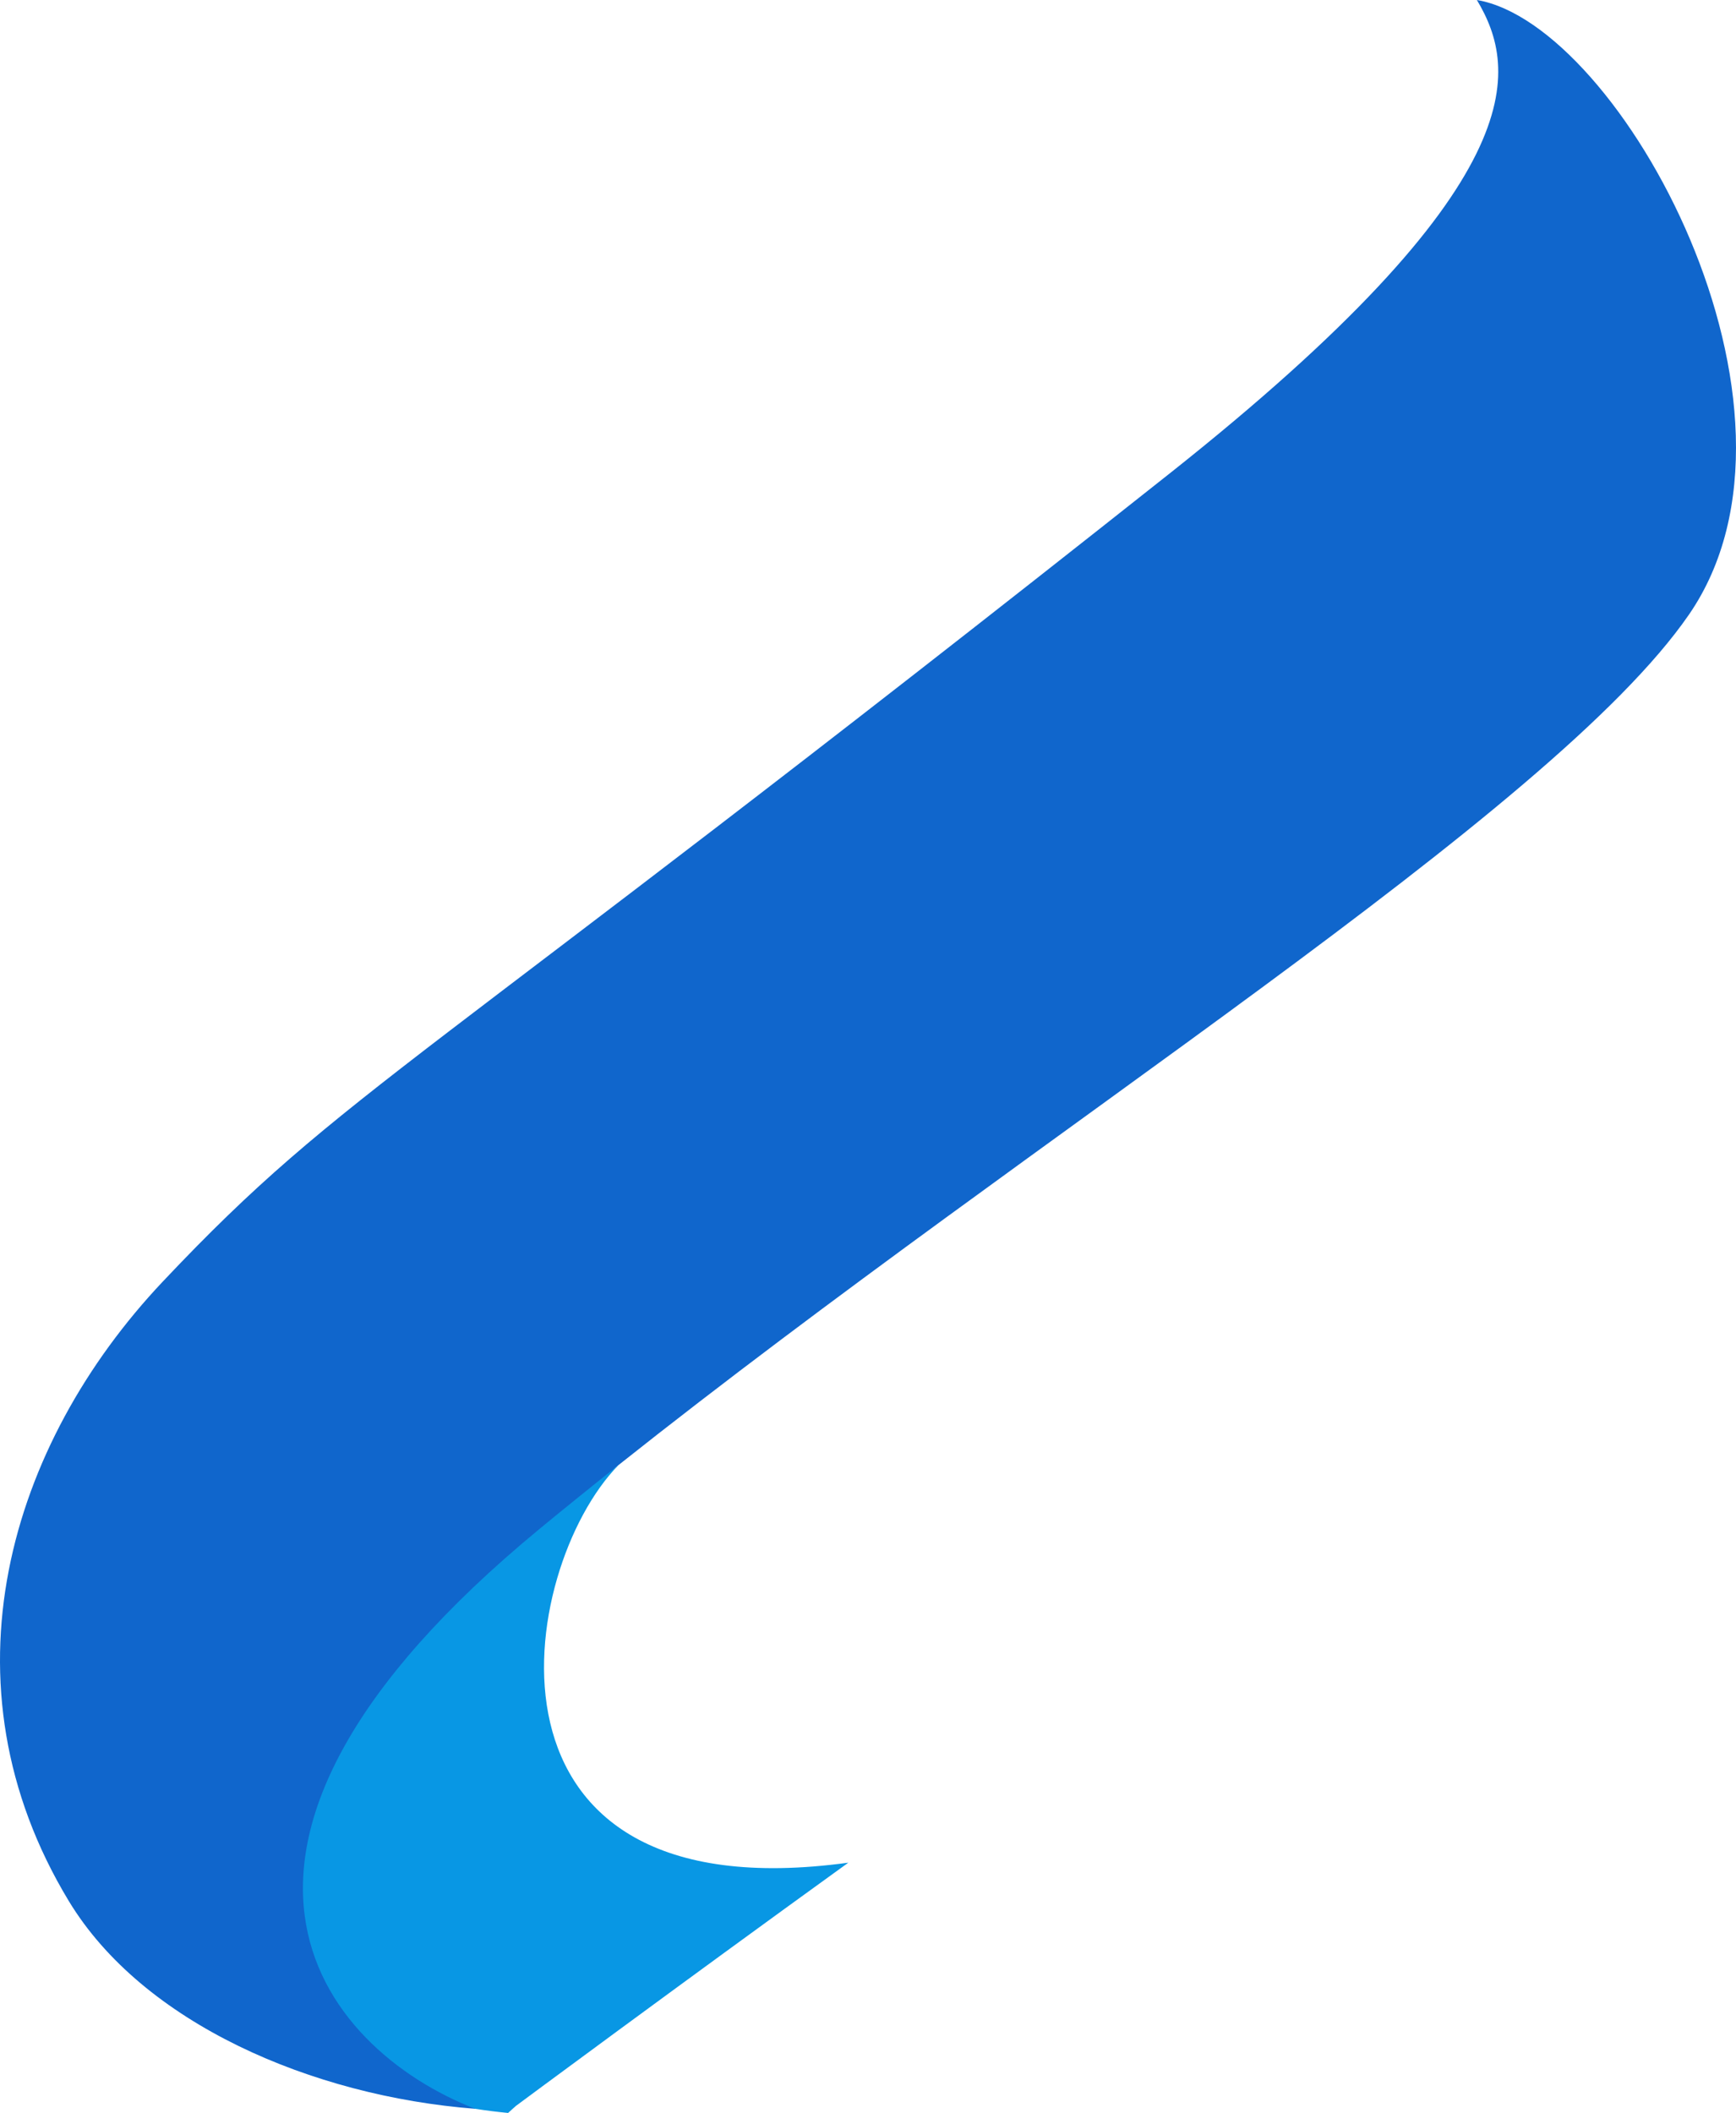 <svg version="1.1" id="图层_1" x="0px" y="0px" width="111.623px" height="135.82px" viewBox="0 0 111.623 135.82" enable-background="new 0 0 111.623 135.82" xml:space="preserve" xmlns="http://www.w3.org/2000/svg" xmlns:xlink="http://www.w3.org/1999/xlink" xmlns:xml="http://www.w3.org/XML/1998/namespace">
  <path fill="#1066CC" d="M30.546,135.552c-10.498-0.813-21.379-5.508-26.131-13.368c-8.461-13.999-3.836-29.343,6.059-39.812
	c11.818-12.509,15.592-13.007,64.705-51.916C98.786,11.755,97.626,4.459,94.962,0c9.273,1.565,22.742,26.313,13.631,39.514
	C99.784,52.278,67.058,72.505,39.762,94.18c-1.148,0.911-2.088,2.814-3.215,3.731c-0.561,0.456-1.154,1.418-1.709,1.875
	c-11.191,9.228-14.115,15.258-14.166,21.292c-0.062,7.222,4.657,11.337,10.052,13.5C30.792,134.606,30.478,135.525,30.546,135.552z" class="color c1"/>
  <path fill="#0897E4" d="M54.538,119.733c0.004,0,0.006,0,0.01-0.002c-10.906,7.874-21.371,15.633-21.371,15.633
	c-0.172,0.149-0.34,0.304-0.506,0.456c-0.715-0.071-1.426-0.155-2.127-0.27c-9.965-3.879-20.623-16.853,4.131-37.259
	c1.707-1.408,3.406-2.775,5.088-4.111C33.241,100.857,29.657,123.135,54.538,119.733z" class="color c2"/>
</svg>